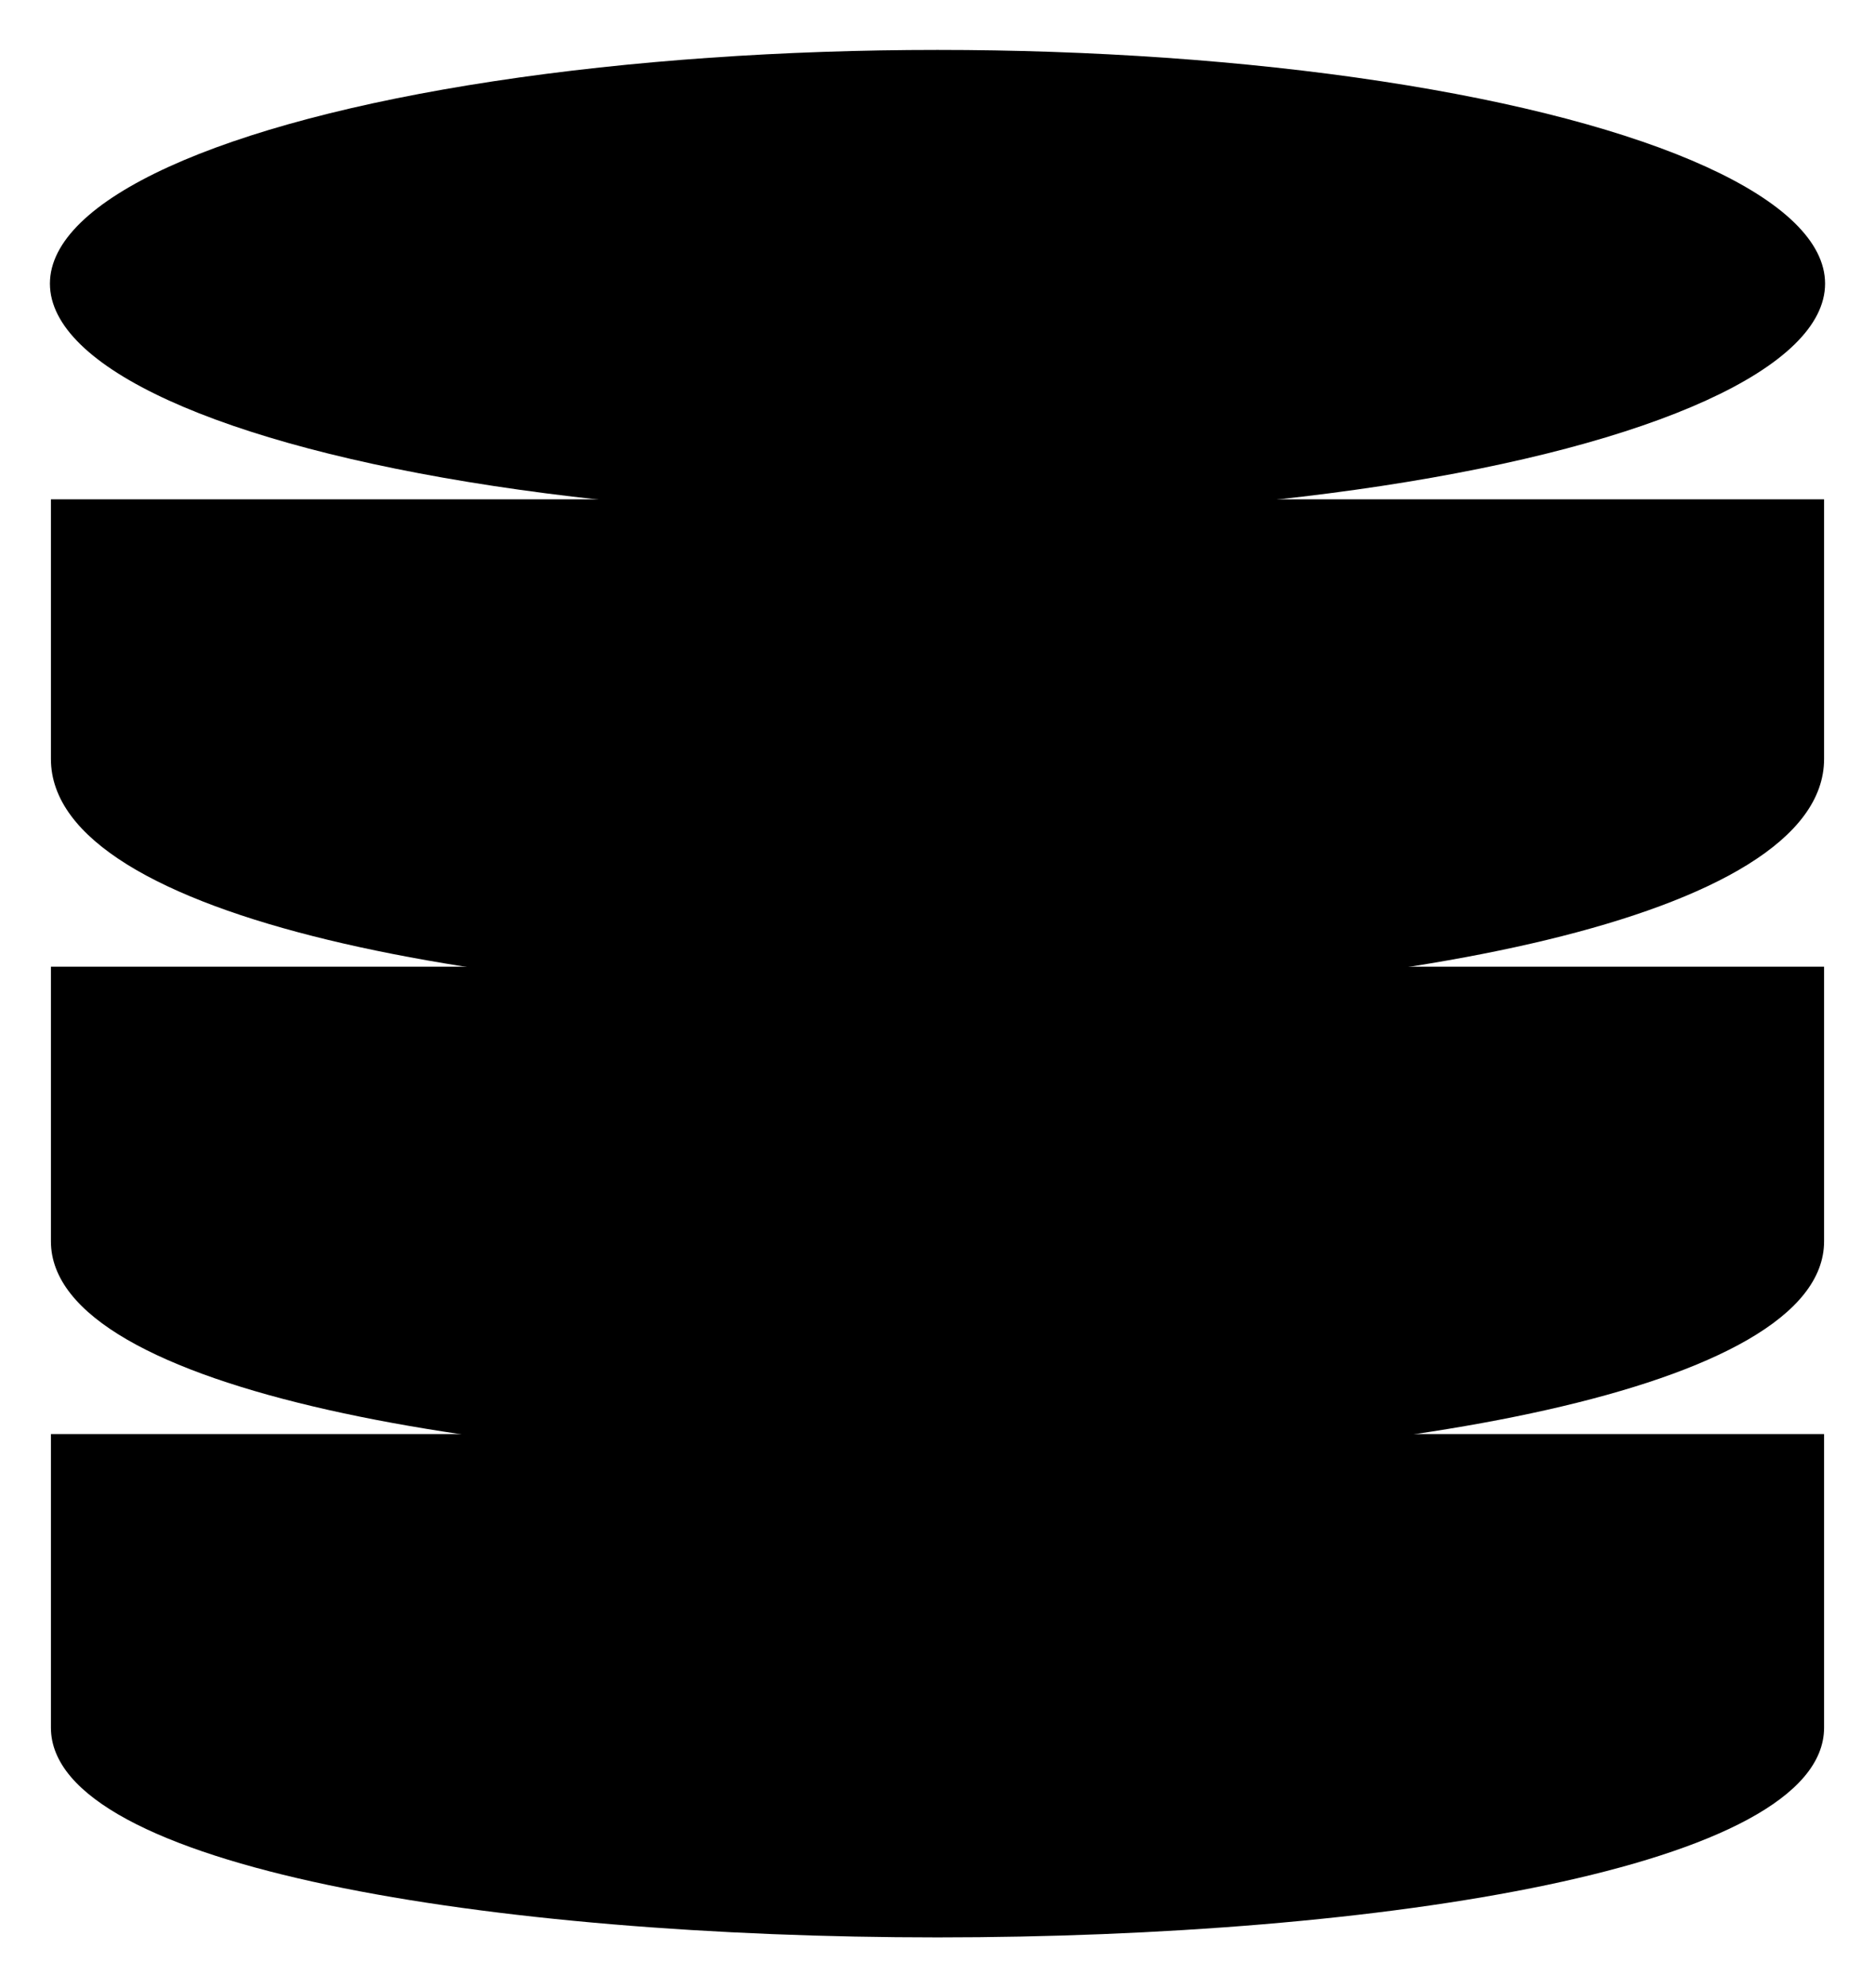 <svg xmlns="http://www.w3.org/2000/svg" viewBox="0 0 18.78 19.91">
  <title>
    database_22x22
  </title>
  <path d="M.51 5v2.6c0 3.22 17.76 3.22 17.76 0V5"/>
  <path d="M.51 9.68v2.75c0 3 17.76 3 17.76 0V9.68"/>
  <path d="M.51 14.36v2.94c0 2.8 17.76 2.8 17.76 0v-2.94"/>
  <ellipse cx="9.39" cy="2.84" rx="8.89" ry="2.34"/>
</svg>
